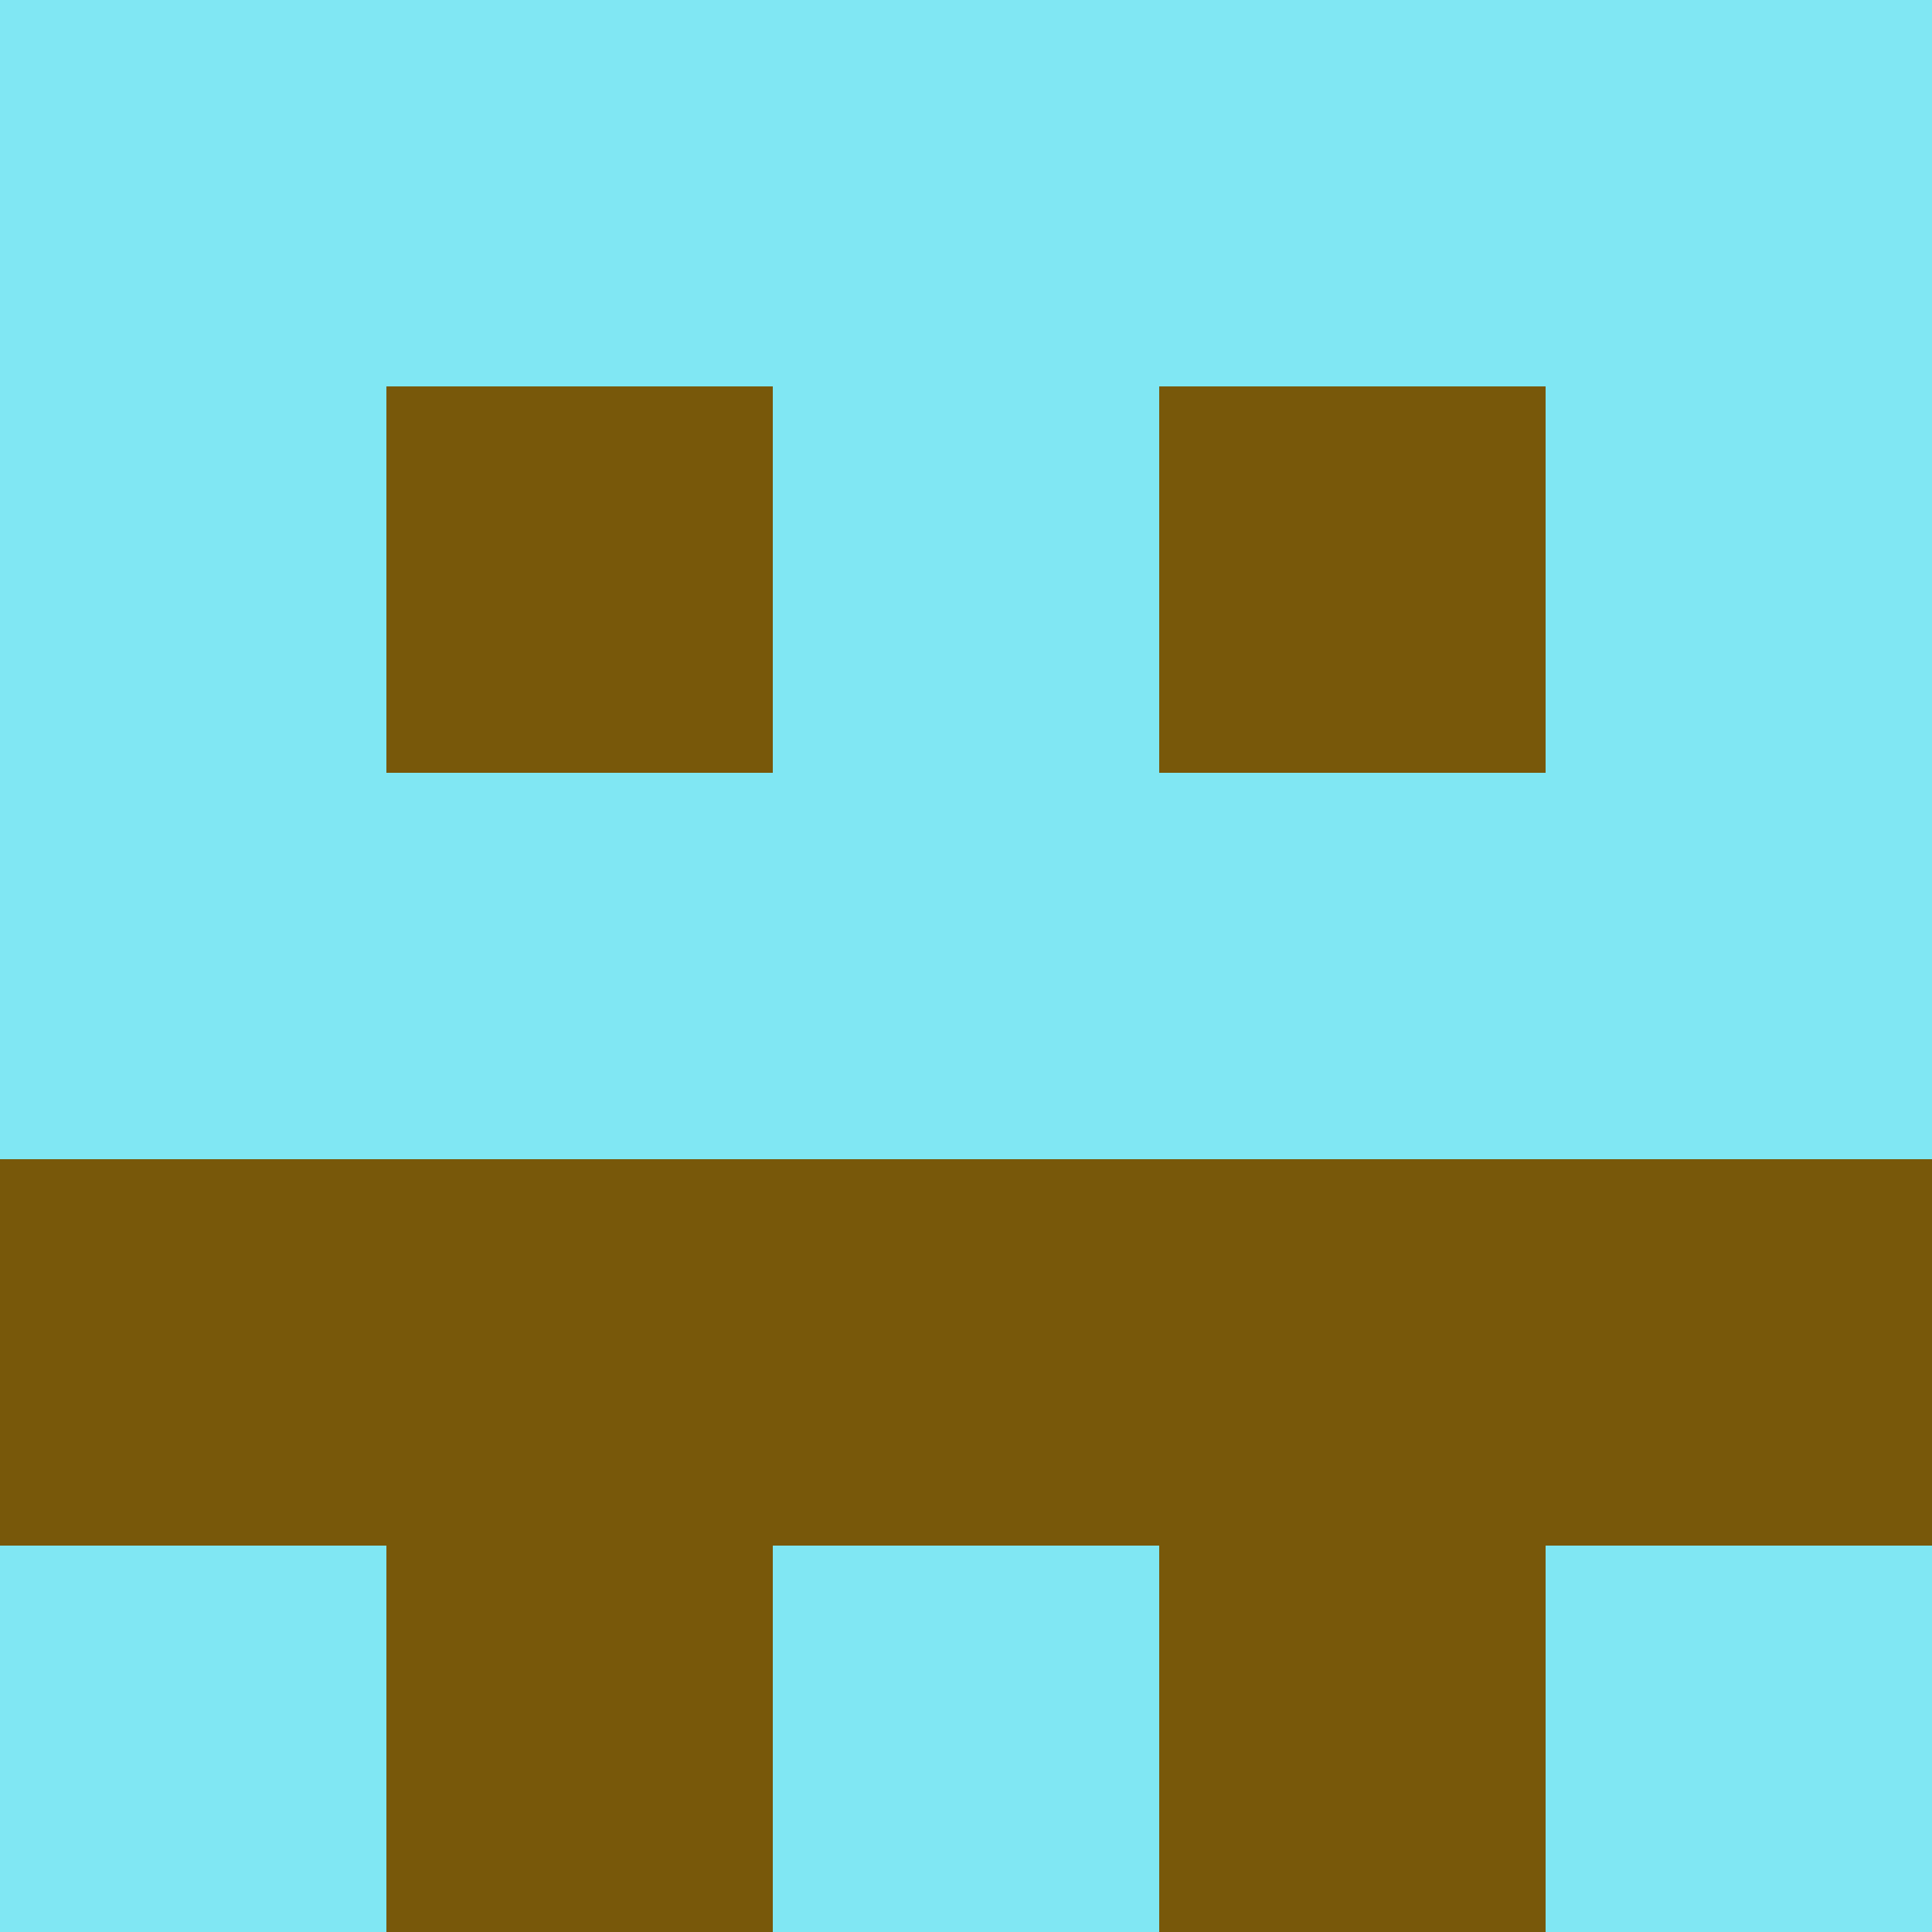 <?xml version="1.0" encoding="utf-8"?>
<!DOCTYPE svg PUBLIC "-//W3C//DTD SVG 20010904//EN"
"http://www.w3.org/TR/2001/REC-SVG-20010904/DTD/svg10.dtd">
<svg viewBox="0 0 5 5" height="100" width="100" xml:lang="fr"
     xmlns="http://www.w3.org/2000/svg"
     xmlns:xlink="http://www.w3.org/1999/xlink">
                        <rect x="0" y="0" height="1" width="1" fill="#80E7F3"/>
                    <rect x="4" y="0" height="1" width="1" fill="#80E7F3"/>
                    <rect x="1" y="0" height="1" width="1" fill="#80E7F3"/>
                    <rect x="3" y="0" height="1" width="1" fill="#80E7F3"/>
                    <rect x="2" y="0" height="1" width="1" fill="#80E7F3"/>
                                <rect x="0" y="1" height="1" width="1" fill="#80E7F3"/>
                    <rect x="4" y="1" height="1" width="1" fill="#80E7F3"/>
                    <rect x="1" y="1" height="1" width="1" fill="#78580A"/>
                    <rect x="3" y="1" height="1" width="1" fill="#78580A"/>
                    <rect x="2" y="1" height="1" width="1" fill="#80E7F3"/>
                                <rect x="0" y="2" height="1" width="1" fill="#80E7F3"/>
                    <rect x="4" y="2" height="1" width="1" fill="#80E7F3"/>
                    <rect x="1" y="2" height="1" width="1" fill="#80E7F3"/>
                    <rect x="3" y="2" height="1" width="1" fill="#80E7F3"/>
                    <rect x="2" y="2" height="1" width="1" fill="#80E7F3"/>
                                <rect x="0" y="3" height="1" width="1" fill="#78580A"/>
                    <rect x="4" y="3" height="1" width="1" fill="#78580A"/>
                    <rect x="1" y="3" height="1" width="1" fill="#78580A"/>
                    <rect x="3" y="3" height="1" width="1" fill="#78580A"/>
                    <rect x="2" y="3" height="1" width="1" fill="#78580A"/>
                                <rect x="0" y="4" height="1" width="1" fill="#80E7F3"/>
                    <rect x="4" y="4" height="1" width="1" fill="#80E7F3"/>
                    <rect x="1" y="4" height="1" width="1" fill="#78580A"/>
                    <rect x="3" y="4" height="1" width="1" fill="#78580A"/>
                    <rect x="2" y="4" height="1" width="1" fill="#80E7F3"/>
            </svg>